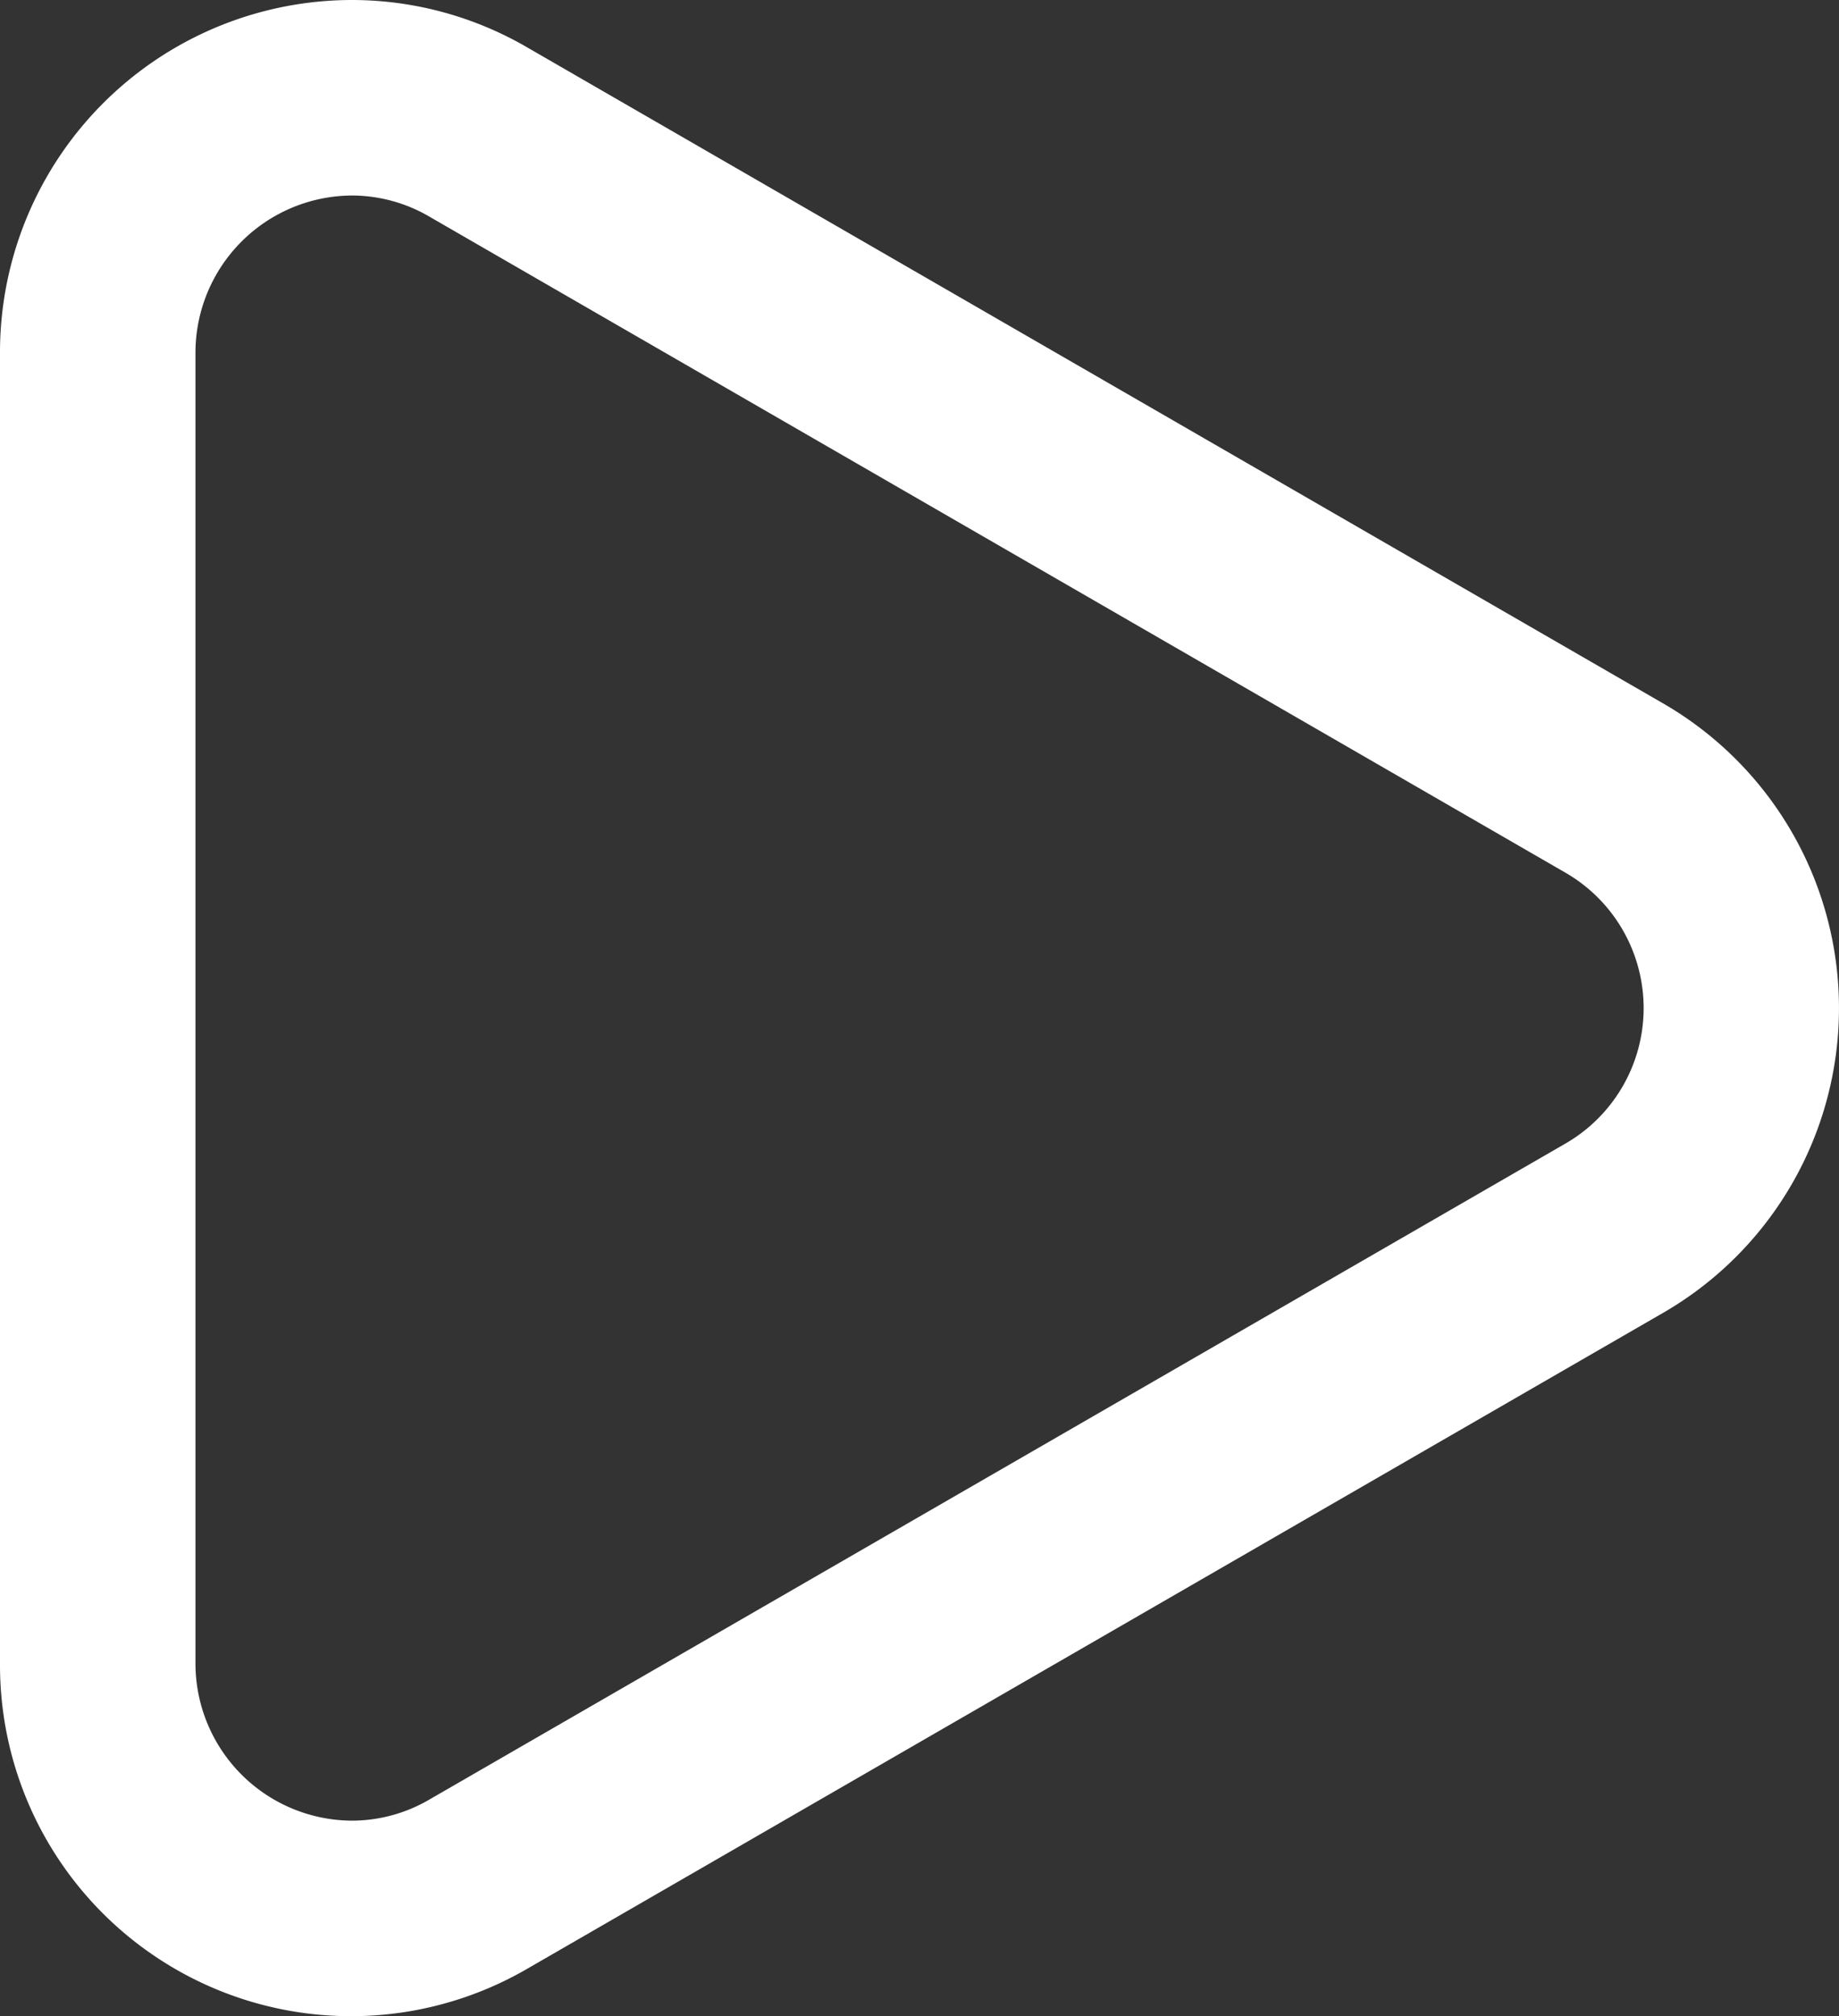 <svg xmlns="http://www.w3.org/2000/svg" width="24.809" height="27.193" viewBox="0 0 24.809 27.193">
  <rect x="0" y="0" width="24.809" height="27.193" fill="#333333" stroke="none"/>
  <path id="shape" d="M4.753,2.637h0A2.078,2.078,0,0,1,5.8,2.926L21.118,11.77a2.109,2.109,0,0,1,0,3.654L5.8,24.267a2.076,2.076,0,0,1-1.047.289A2.121,2.121,0,0,1,2.637,22.44V4.753A2.121,2.121,0,0,1,4.753,2.637M4.753,0A4.752,4.752,0,0,0,0,4.753V22.44a4.736,4.736,0,0,0,7.119,4.11l15.317-8.843a4.746,4.746,0,0,0,0-8.22L7.119.643A4.709,4.709,0,0,0,4.753,0" fill="#fff"/>
</svg>
